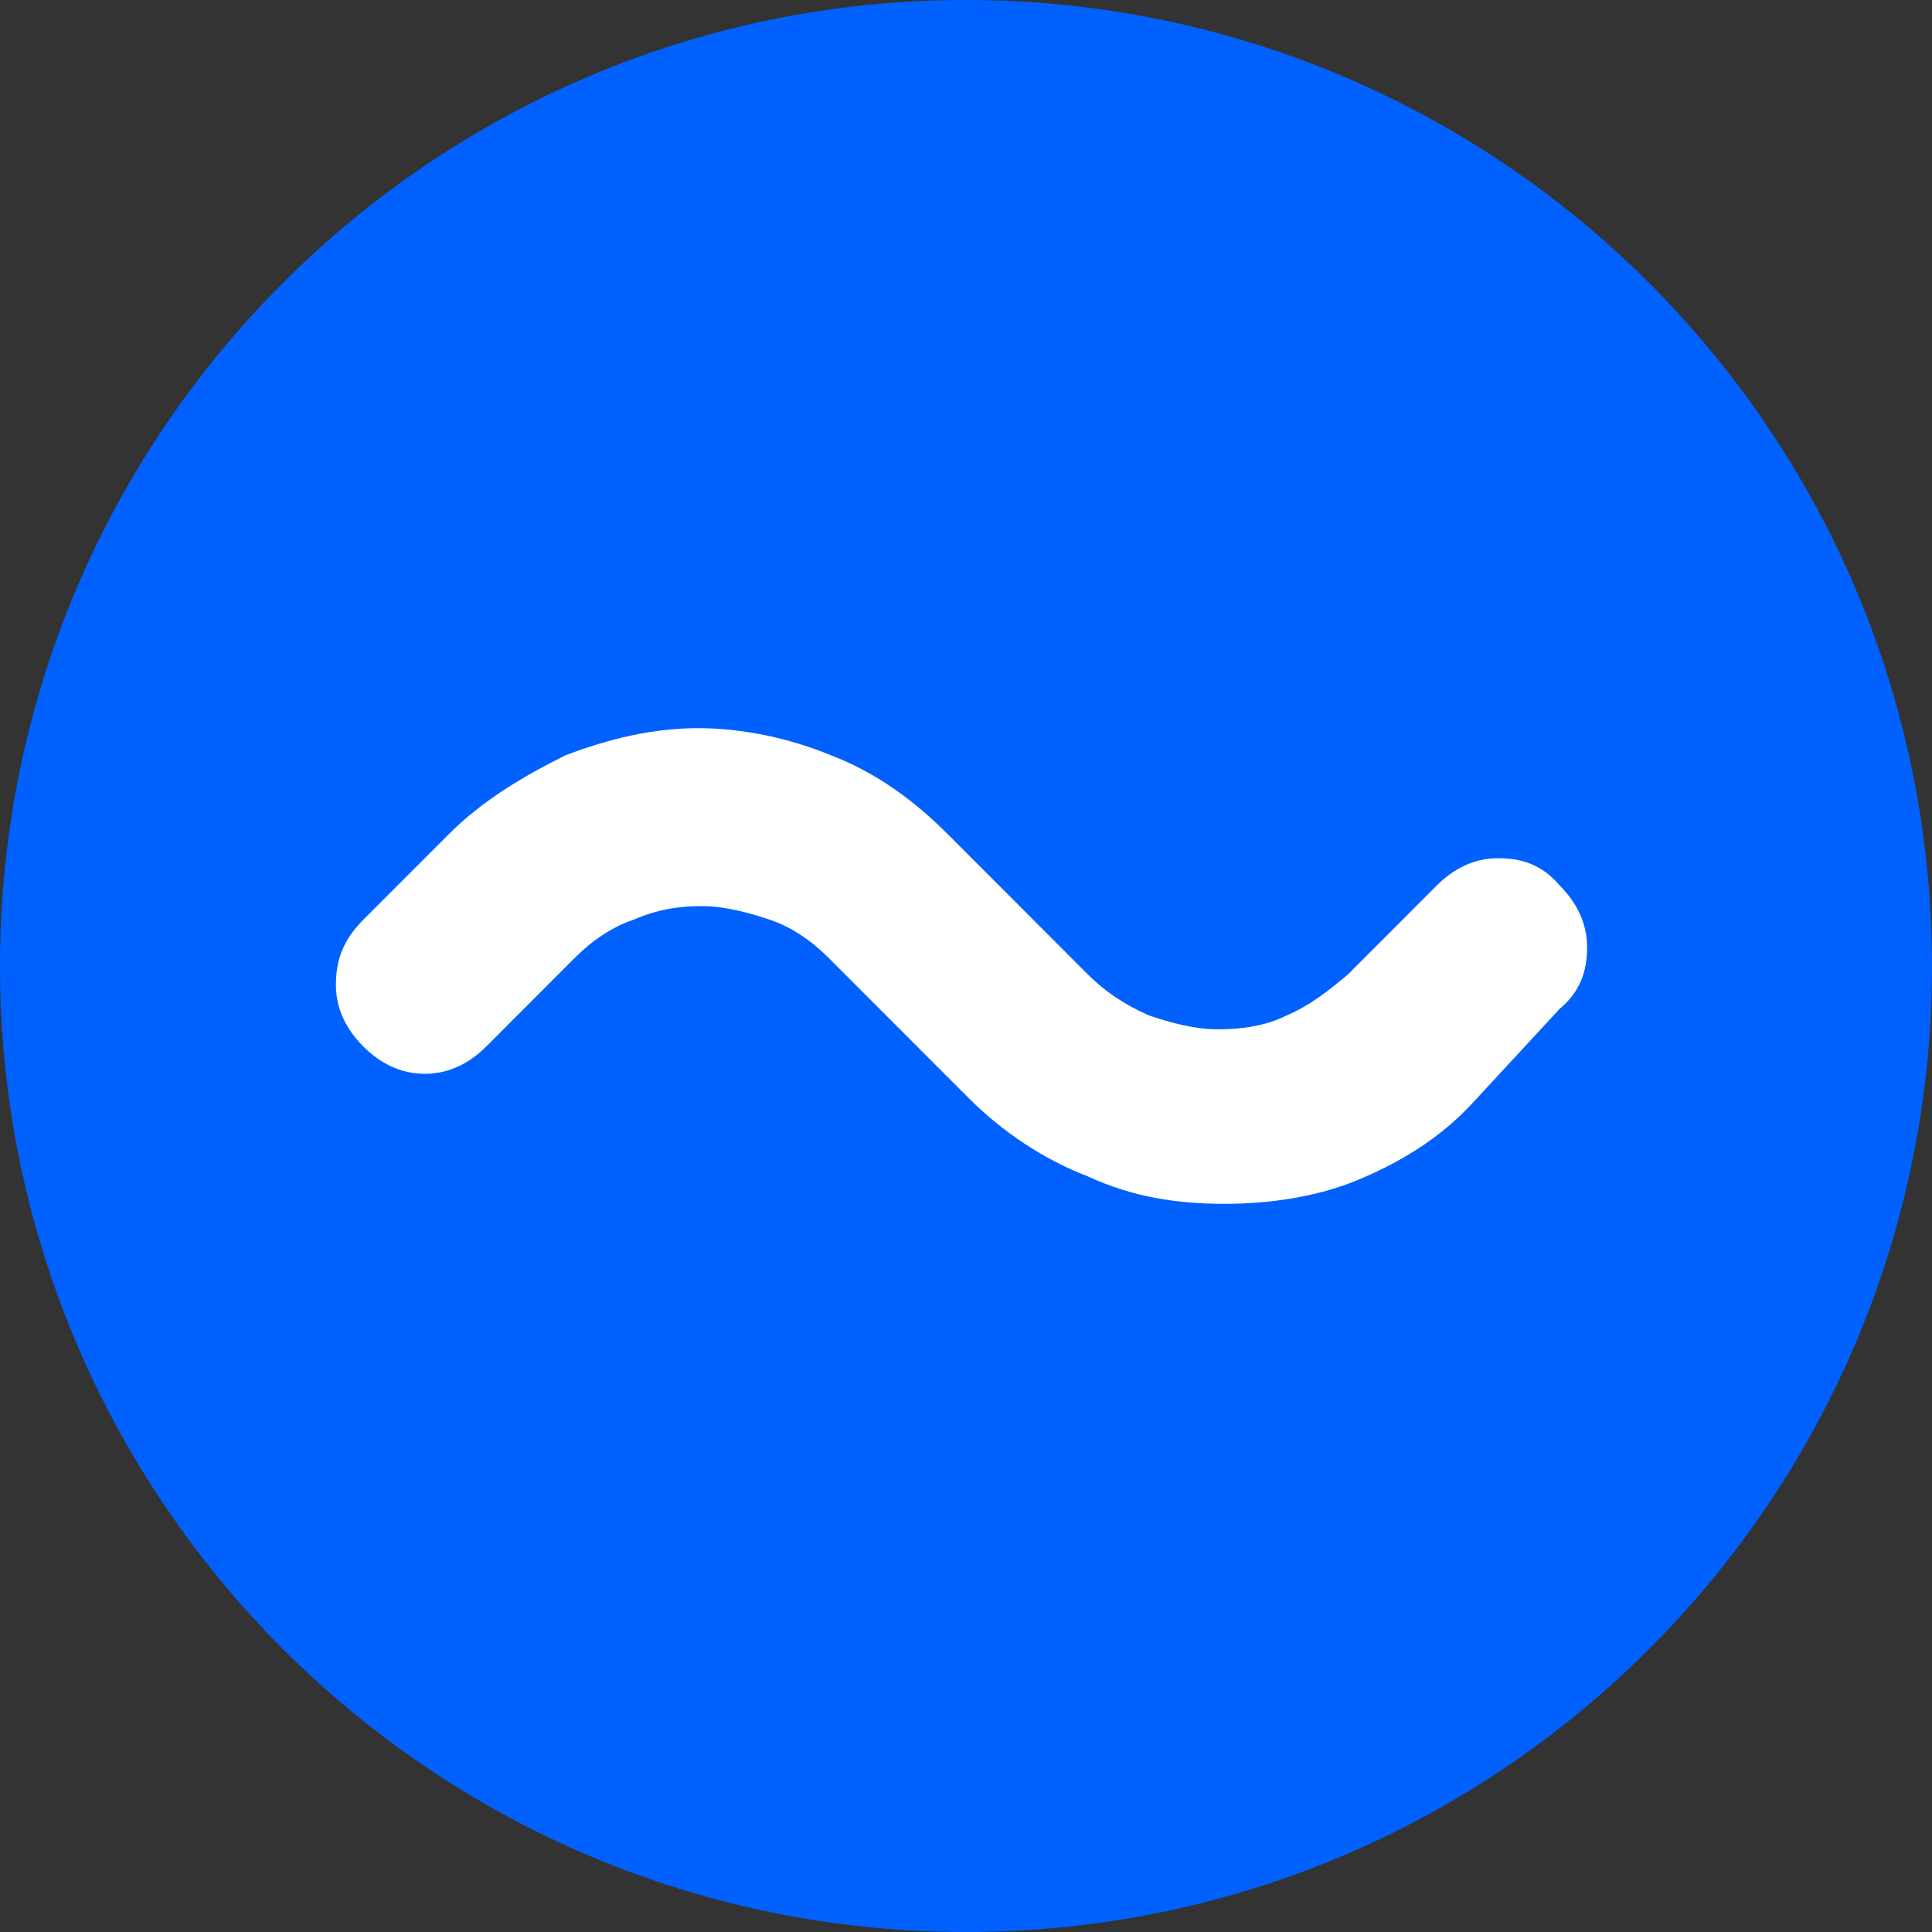 <svg width="685" height="685" viewBox="0 0 685 685" fill="none" xmlns="http://www.w3.org/2000/svg">
<rect x="0" y="0" width="685" height="685" fill="#333333" stroke="none"/>
<path d="M342.5 0C531.664 0 685 153.336 685 342.5C685 531.664 531.664 685 342.5 685C153.336 685 0 531.664 0 342.5C0 153.336 153.336 0 342.5 0Z" fill="#0161FE"/>
<path d="M522.71 390.426C510.589 403.773 496.045 412.266 481.5 418.333C466.955 424.399 449.987 426.826 434.23 426.826C417.261 426.826 401.505 424.399 385.748 417.119C369.991 411.053 355.447 401.346 343.326 389.213L293.632 339.466C287.572 333.4 280.299 328.546 273.027 326.12C265.755 323.693 257.27 321.267 248.786 321.267C240.302 321.267 233.029 322.48 224.545 326.12C217.272 328.546 210 333.4 203.94 339.466L172.427 371.013C166.366 377.08 159.094 380.72 150.61 380.72C142.125 380.72 134.853 377.08 128.793 371.013C122.732 364.946 119.096 357.666 119.096 349.173C119.096 340.68 121.52 333.4 128.793 326.12L159.094 295.787C171.214 283.653 185.759 275.16 200.304 267.88C216.06 261.814 231.817 258.174 247.574 258.174C263.331 258.174 280.299 261.814 294.844 267.88C310.601 273.947 323.933 283.653 336.054 295.787L385.748 345.533C391.808 351.6 399.08 356.453 407.565 360.093C414.837 362.52 423.322 364.946 431.806 364.946C440.29 364.946 448.775 363.733 456.047 360.093C464.531 356.453 470.592 351.6 477.864 345.533L509.377 313.987C515.438 307.92 522.71 304.28 531.194 304.28C539.679 304.28 546.951 306.707 553.011 313.987C559.071 320.053 562.708 327.333 562.708 335.826C562.708 344.32 560.284 351.6 553.011 357.666L522.71 390.426Z" fill="white"/>
</svg>
